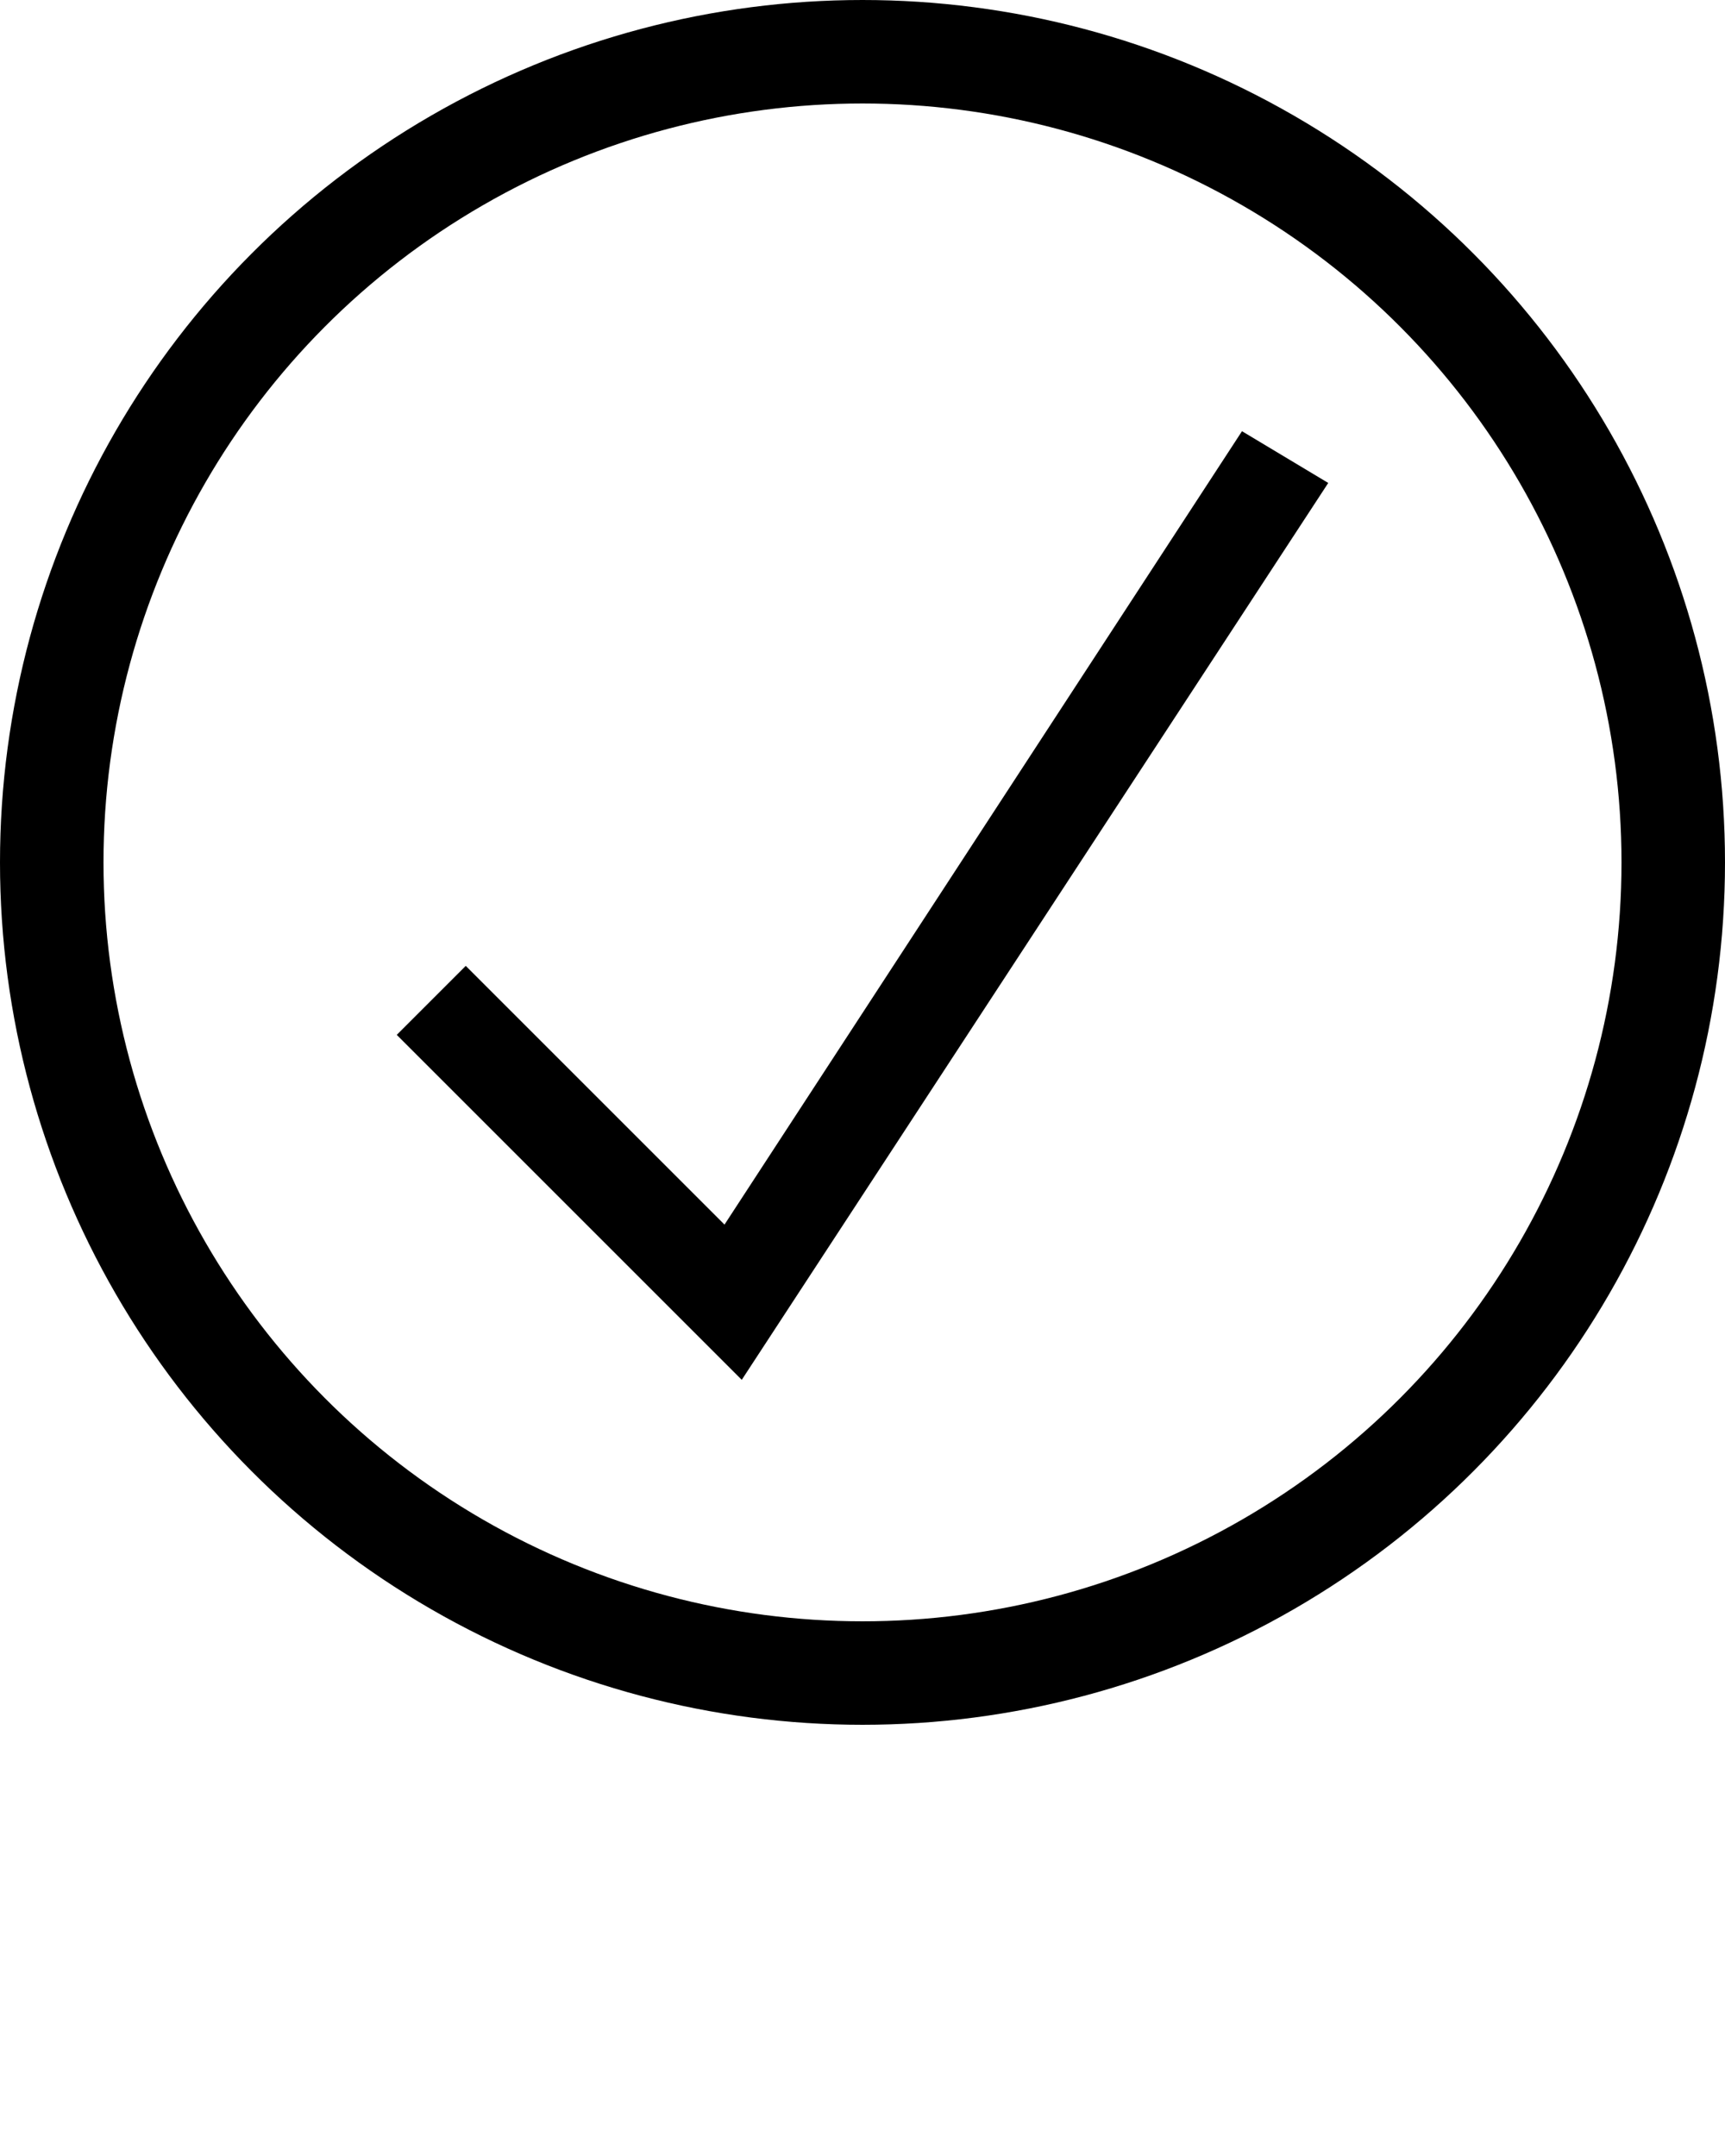 <svg xmlns="http://www.w3.org/2000/svg" xmlns:xlink="http://www.w3.org/1999/xlink" version="1.1" x="0px" y="0px" viewBox="0 0 100 125" enable-background="new 0 0 100 100" xml:space="preserve"><g><circle fill="none" stroke="#000000" stroke-width="6" stroke-miterlimit="10" cx="50" cy="50" r="47"/><polygon points="72,25 42,71 27,56 23,60 43,80 77,28  "/></g></svg>